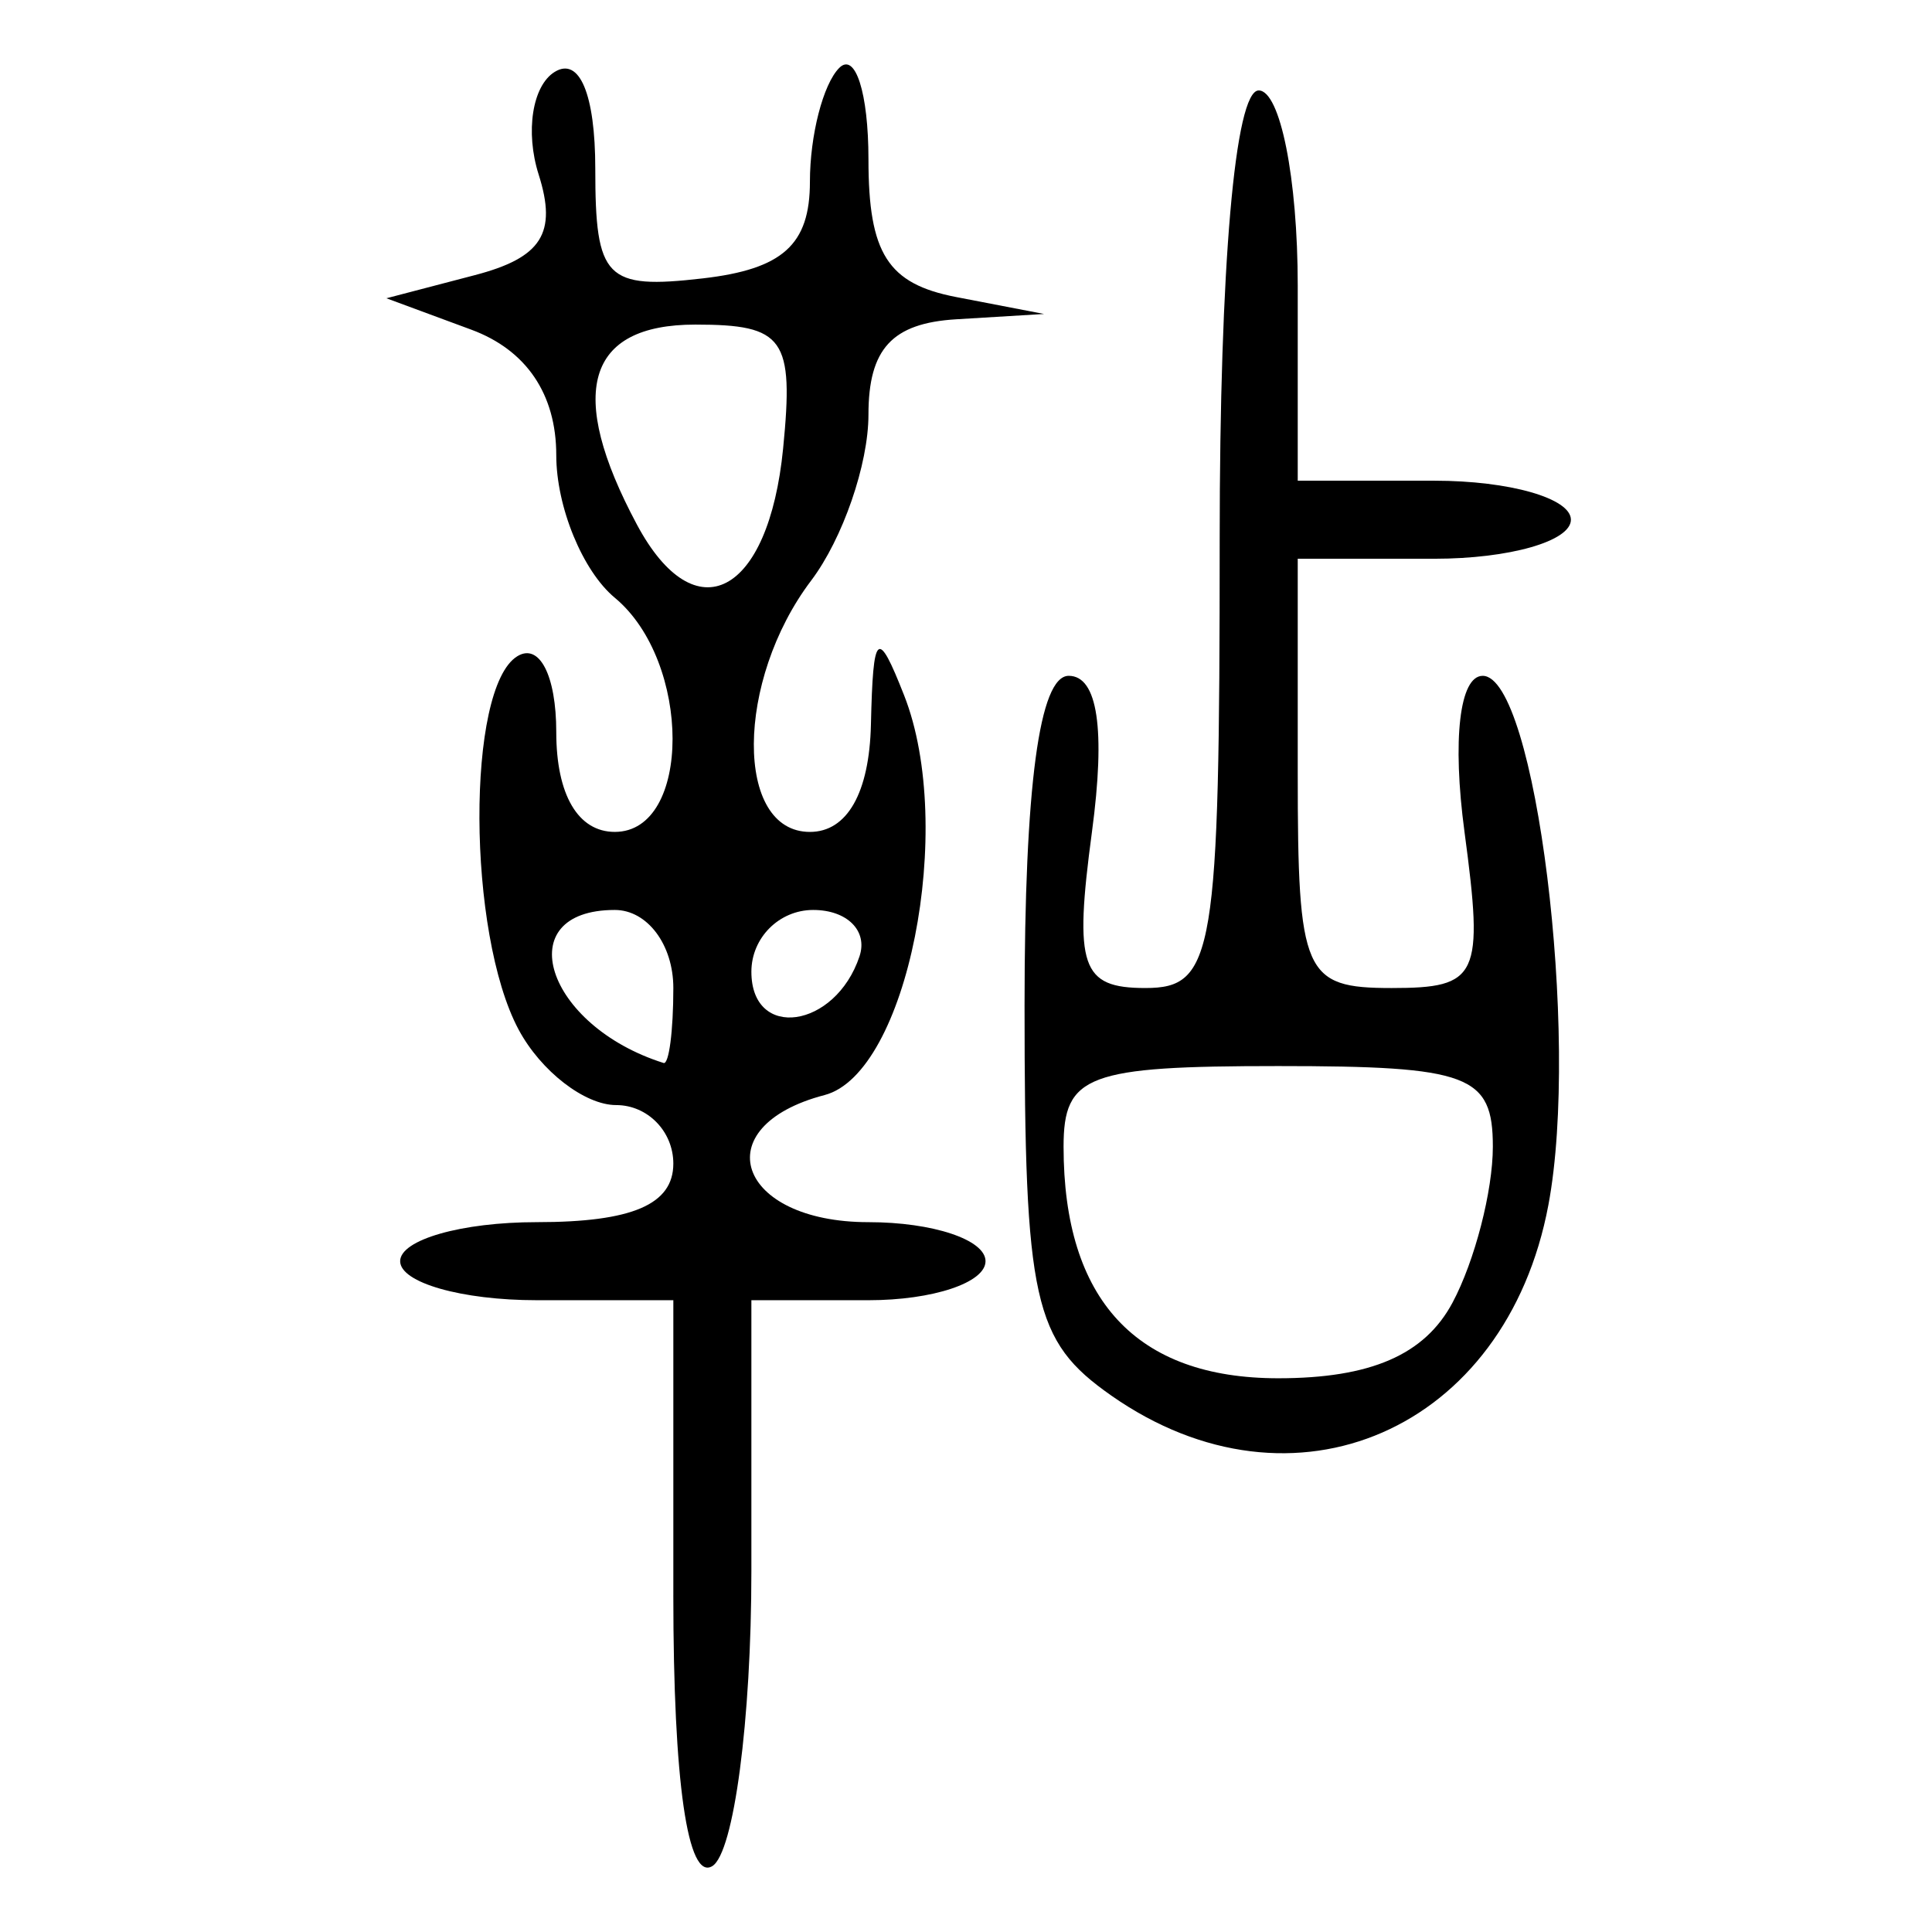 <?xml version="1.0" encoding="UTF-8" standalone="no"?>
<!-- Created with Inkscape (http://www.inkscape.org/) -->

<svg
   xmlns:dc="http://purl.org/dc/elements/1.1/"
   xmlns:cc="http://creativecommons.org/ns#"
   xmlns:rdf="http://www.w3.org/1999/02/22-rdf-syntax-ns#"
   xmlns:svg="http://www.w3.org/2000/svg"
   xmlns="http://www.w3.org/2000/svg"
   xmlns:sodipodi="http://sodipodi.sourceforge.net/DTD/sodipodi-0.dtd"
   xmlns:inkscape="http://www.inkscape.org/namespaces/inkscape"
   width="300"
   height="300"
   id="svg2"
   version="1.1"
   inkscape:version="0.92.4 (5da689c313, 2019-01-14)"
   sodipodi:docname="image-bigseal.svg">
  <defs
     id="defs4" />
  <sodipodi:namedview
     id="base"
     pagecolor="#ffffff"
     bordercolor="#666666"
     borderopacity="1.0"
     inkscape:pageopacity="0.0"
     inkscape:pageshadow="2"
     inkscape:zoom="1.979899"
     inkscape:cx="216.03327"
     inkscape:cy="173.92429"
     inkscape:document-units="px"
     inkscape:current-layer="layer1"
     showgrid="false"
     inkscape:window-width="1872"
     inkscape:window-height="1016"
     inkscape:window-x="48"
     inkscape:window-y="27"
     inkscape:window-maximized="1" />
  <g
     inkscape:label="Calque 1"
     inkscape:groupmode="layer"
     id="layer1"
     transform="translate(0,-752.362)">
    <path
       style="fill:#000000;stroke-width:6.06"
       d="M 104.555,1000.064 V 954.258 H 83.345 c -11.665,0 -21.209,-2.727 -21.209,-6.06 0,-3.333 9.544,-6.06 21.209,-6.06 14.813,0 21.209,-2.741 21.209,-9.09 0,-4.999 -3.994,-9.09 -8.876,-9.09 -4.882,0 -11.699,-5.275 -15.149,-11.721 -8.007,-14.962 -8.148,-53.062 -0.213,-57.966 3.437,-2.124 6.06,2.967 6.06,11.762 0,9.744 3.378,15.507 9.09,15.507 11.958,0 11.958,-26.435 0,-36.358 -4.999,-4.149 -9.09,-14.115 -9.09,-22.146 0,-9.463 -4.642,-16.32 -13.188,-19.481 L 60,798.677 l 13.731,-3.591 c 10.393,-2.718 12.802,-6.517 9.911,-15.625 -2.101,-6.619 -0.982,-13.789 2.487,-15.932 3.855,-2.382 6.306,3.465 6.306,15.042 0,17.086 1.631,18.752 16.664,17.022 12.443,-1.432 16.664,-5.232 16.664,-15.004 0,-7.198 2.045,-15.151 4.545,-17.674 2.5,-2.523 4.545,3.858 4.545,14.18 0,14.645 2.995,19.345 13.634,21.394 l 13.634,2.626 -13.634,0.825 c -9.964,0.603 -13.634,4.591 -13.634,14.816 0,7.695 -4.004,19.284 -8.897,25.754 -11.778,15.571 -11.893,39.032 -0.193,39.032 5.783,0 9.229,-6.062 9.474,-16.664 0.333,-14.459 1.015,-15.06 5.154,-4.545 8.086,20.545 0.492,58.71 -12.35,62.068 -18.697,4.889 -13.573,19.738 6.812,19.738 9.999,0 18.179,2.727 18.179,6.06 0,3.333 -8.181,6.06 -18.179,6.06 h -18.179 v 42.061 c 0,23.133 -2.727,43.746 -6.06,45.806 -3.836,2.371 -6.06,-13.066 -6.06,-42.061 z m 0,-94.284 c 0,-6.733 -4.04,-12.12 -9.09,-12.12 -16.511,0 -10.784,17.963 7.575,23.761 0.833,0.263 1.515,-4.975 1.515,-11.641 z m 28.91,-4.924 c 1.319,-3.958 -1.919,-7.196 -7.196,-7.196 -5.277,0 -9.595,4.318 -9.595,9.595 0,10.701 13.045,8.837 16.791,-2.399 z M 121.603,821.992 c 1.688,-17.09 0.172,-19.228 -13.634,-19.228 -16.943,0 -20.029,10.576 -9.063,31.065 9.06,16.929 20.443,10.992 22.698,-11.838 z m 50.957,147.072 c -12.109,-8.482 -13.468,-14.595 -13.468,-60.597 0,-34.038 2.295,-51.164 6.858,-51.164 4.503,0 5.741,8.324 3.607,24.239 -2.808,20.933 -1.677,24.239 8.292,24.239 10.681,0 11.543,-5.2 11.543,-69.687 0,-42.418 2.371,-69.687 6.06,-69.687 3.333,0 6.06,13.634 6.06,30.299 v 30.299 h 21.209 c 11.665,0 21.209,2.727 21.209,6.06 0,3.333 -9.544,6.06 -21.209,6.06 h -21.209 v 33.329 c 0,31.159 0.949,33.329 14.573,33.329 13.504,0 14.334,-1.778 11.322,-24.239 -1.922,-14.327 -0.766,-24.239 2.826,-24.239 8.199,0 15.136,55.862 10.202,82.16 -6.563,34.983 -39.611,49.396 -67.873,29.601 z m 52.976,-14.407 c 3.45,-6.447 6.273,-17.354 6.273,-24.239 0,-11.133 -3.686,-12.518 -33.329,-12.518 -29.642,0 -33.329,1.385 -33.329,12.518 0,23.784 11.285,35.96 33.329,35.96 14.345,0 22.726,-3.631 27.056,-11.721 z"
       id="path210"
       inkscape:connector-curvature="0" />
  </g>
</svg>
